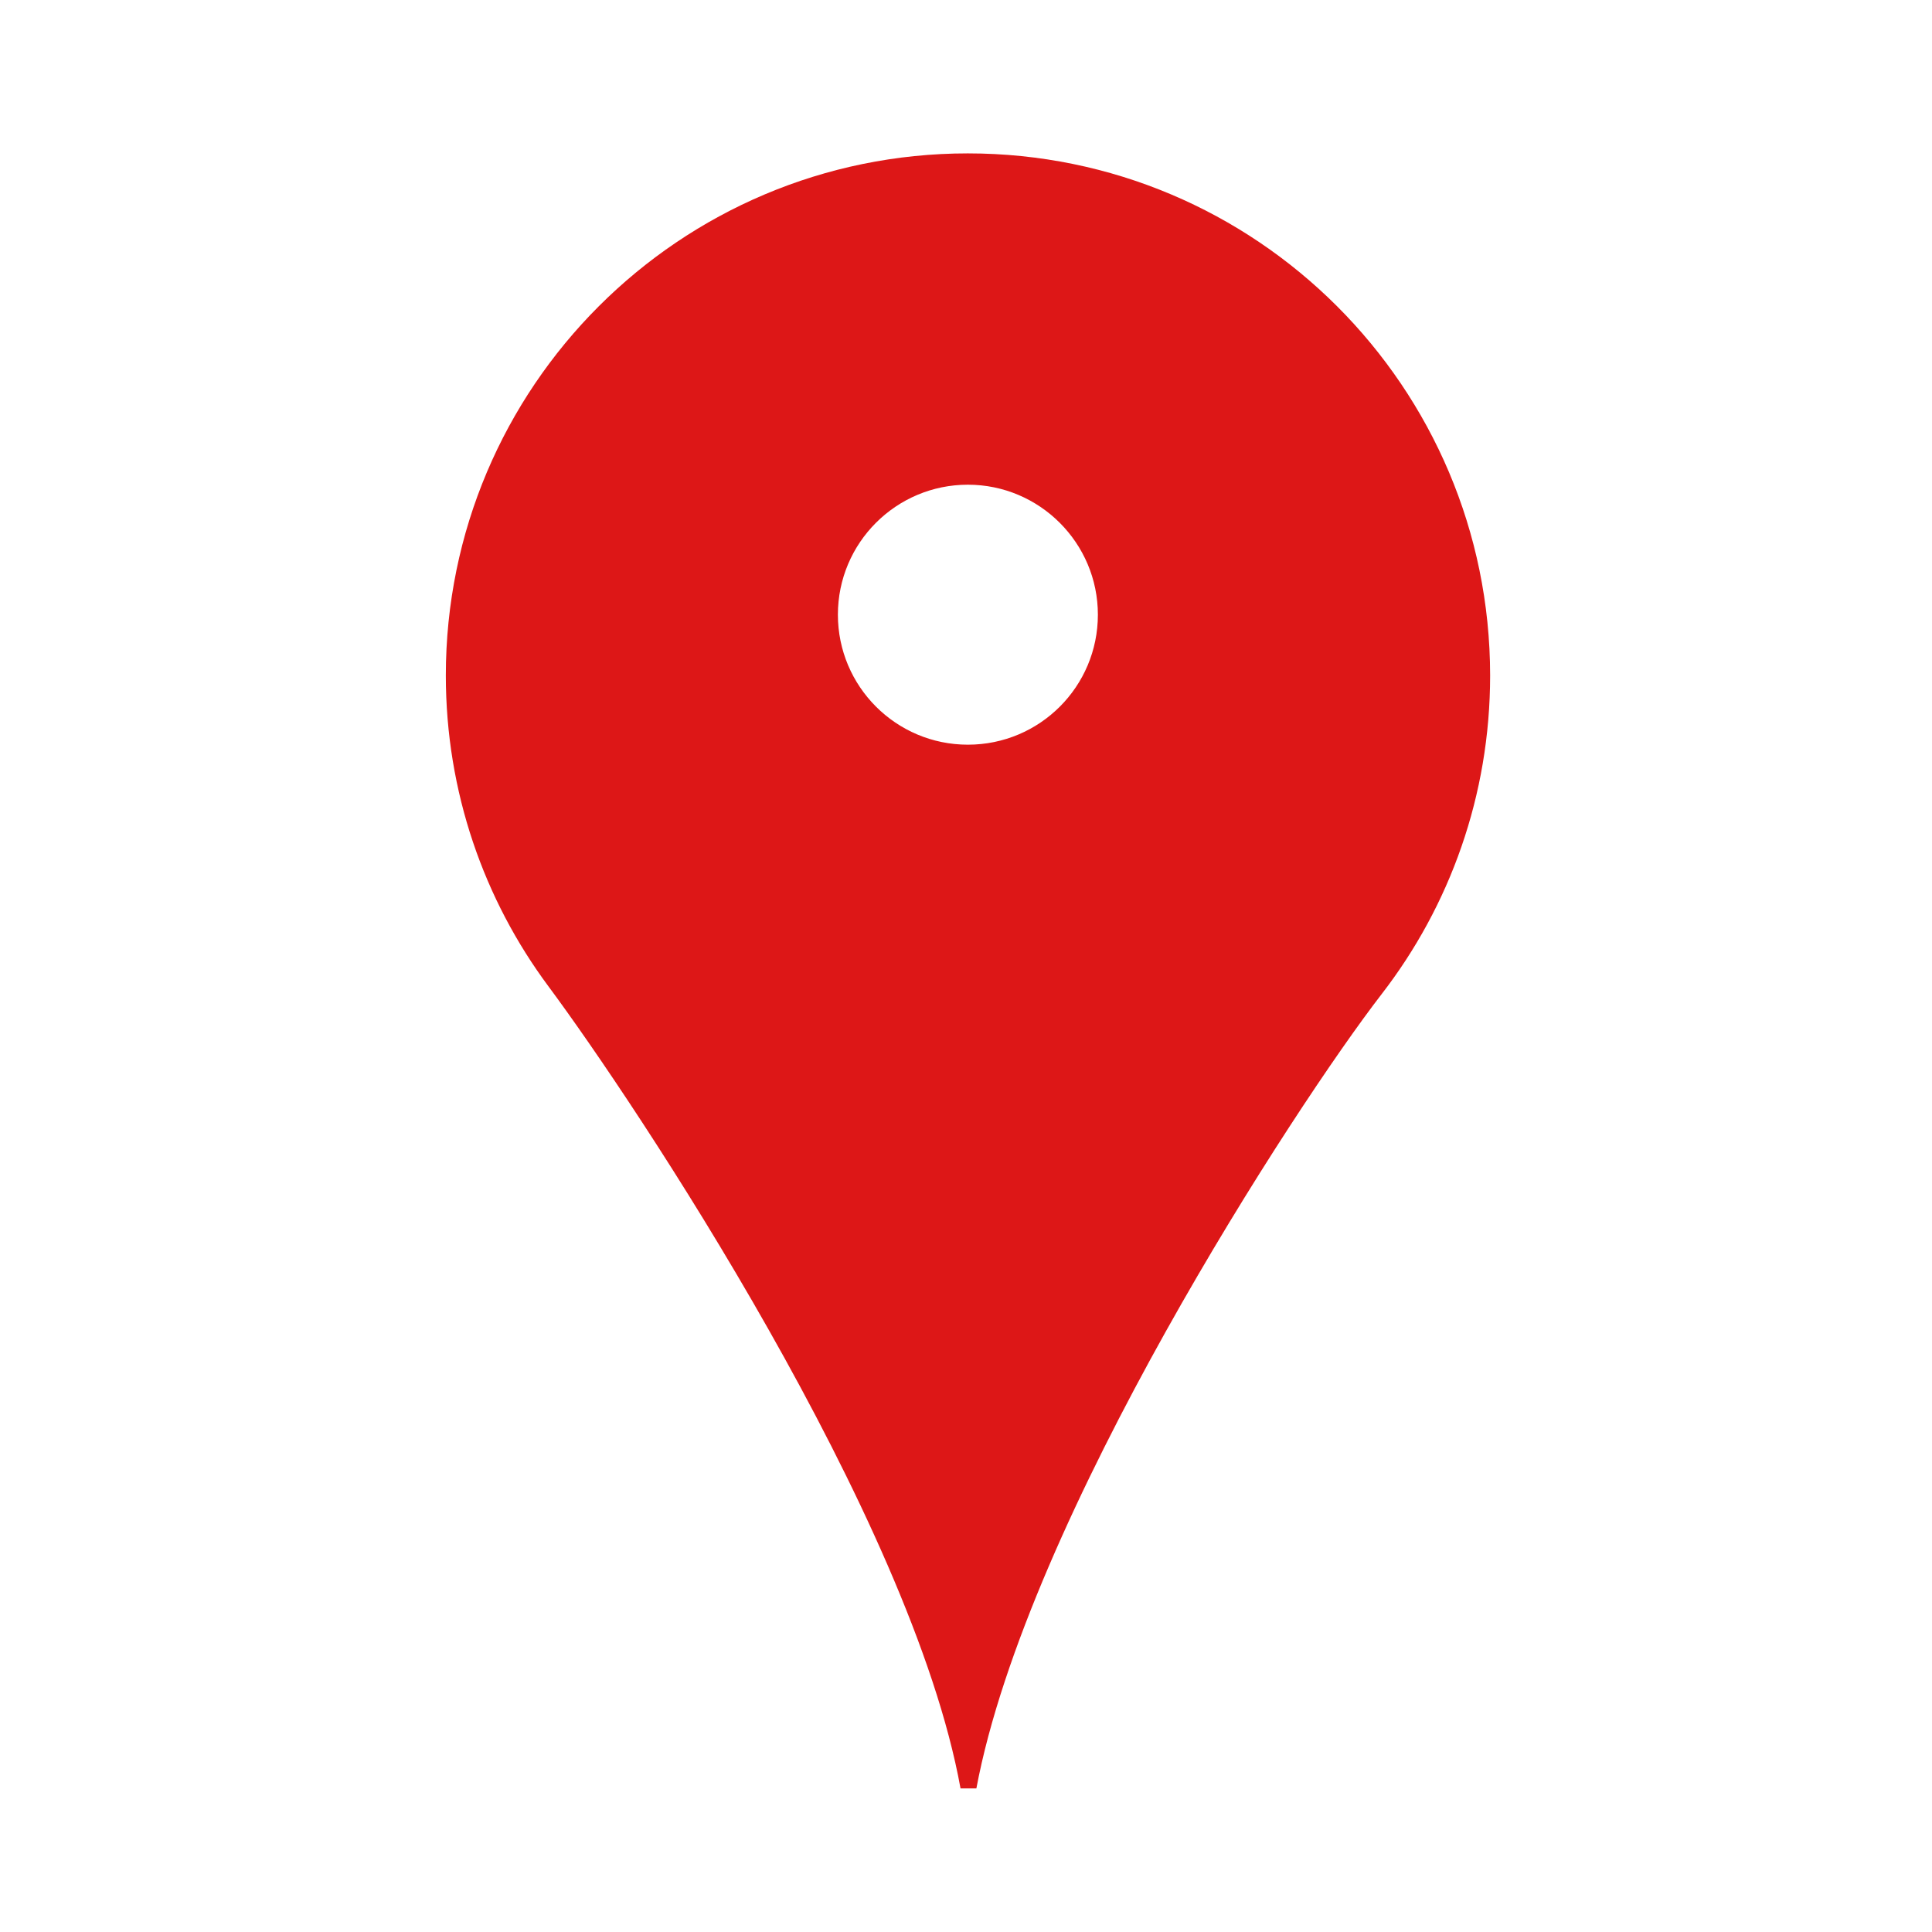 <?xml version="1.0" standalone="no"?><!DOCTYPE svg PUBLIC "-//W3C//DTD SVG 1.1//EN" "http://www.w3.org/Graphics/SVG/1.1/DTD/svg11.dtd"><svg t="1756372043097" class="icon" viewBox="0 0 1024 1024" version="1.1" xmlns="http://www.w3.org/2000/svg" p-id="22247" xmlns:xlink="http://www.w3.org/1999/xlink" width="256" height="256"><path d="M513 81.3c-152.8 0-276.7 123.9-276.7 276.7 0 61.7 20.2 118.8 54.4 164.8 45.6 61.4 192.4 281.4 218.4 425.1h8.4c26.9-143.4 169-361.7 214.8-421 36.1-46.7 57.5-105.3 57.5-168.9-0.1-152.9-124-276.7-276.8-276.7z m0 313.4c-38.1 0-68.9-30.9-68.9-68.9 0-38.1 30.9-68.9 68.9-68.9s68.9 30.9 68.9 68.9c0 38.1-30.8 68.9-68.9 68.9z" fill="#DD1717" p-id="22248"></path></svg>